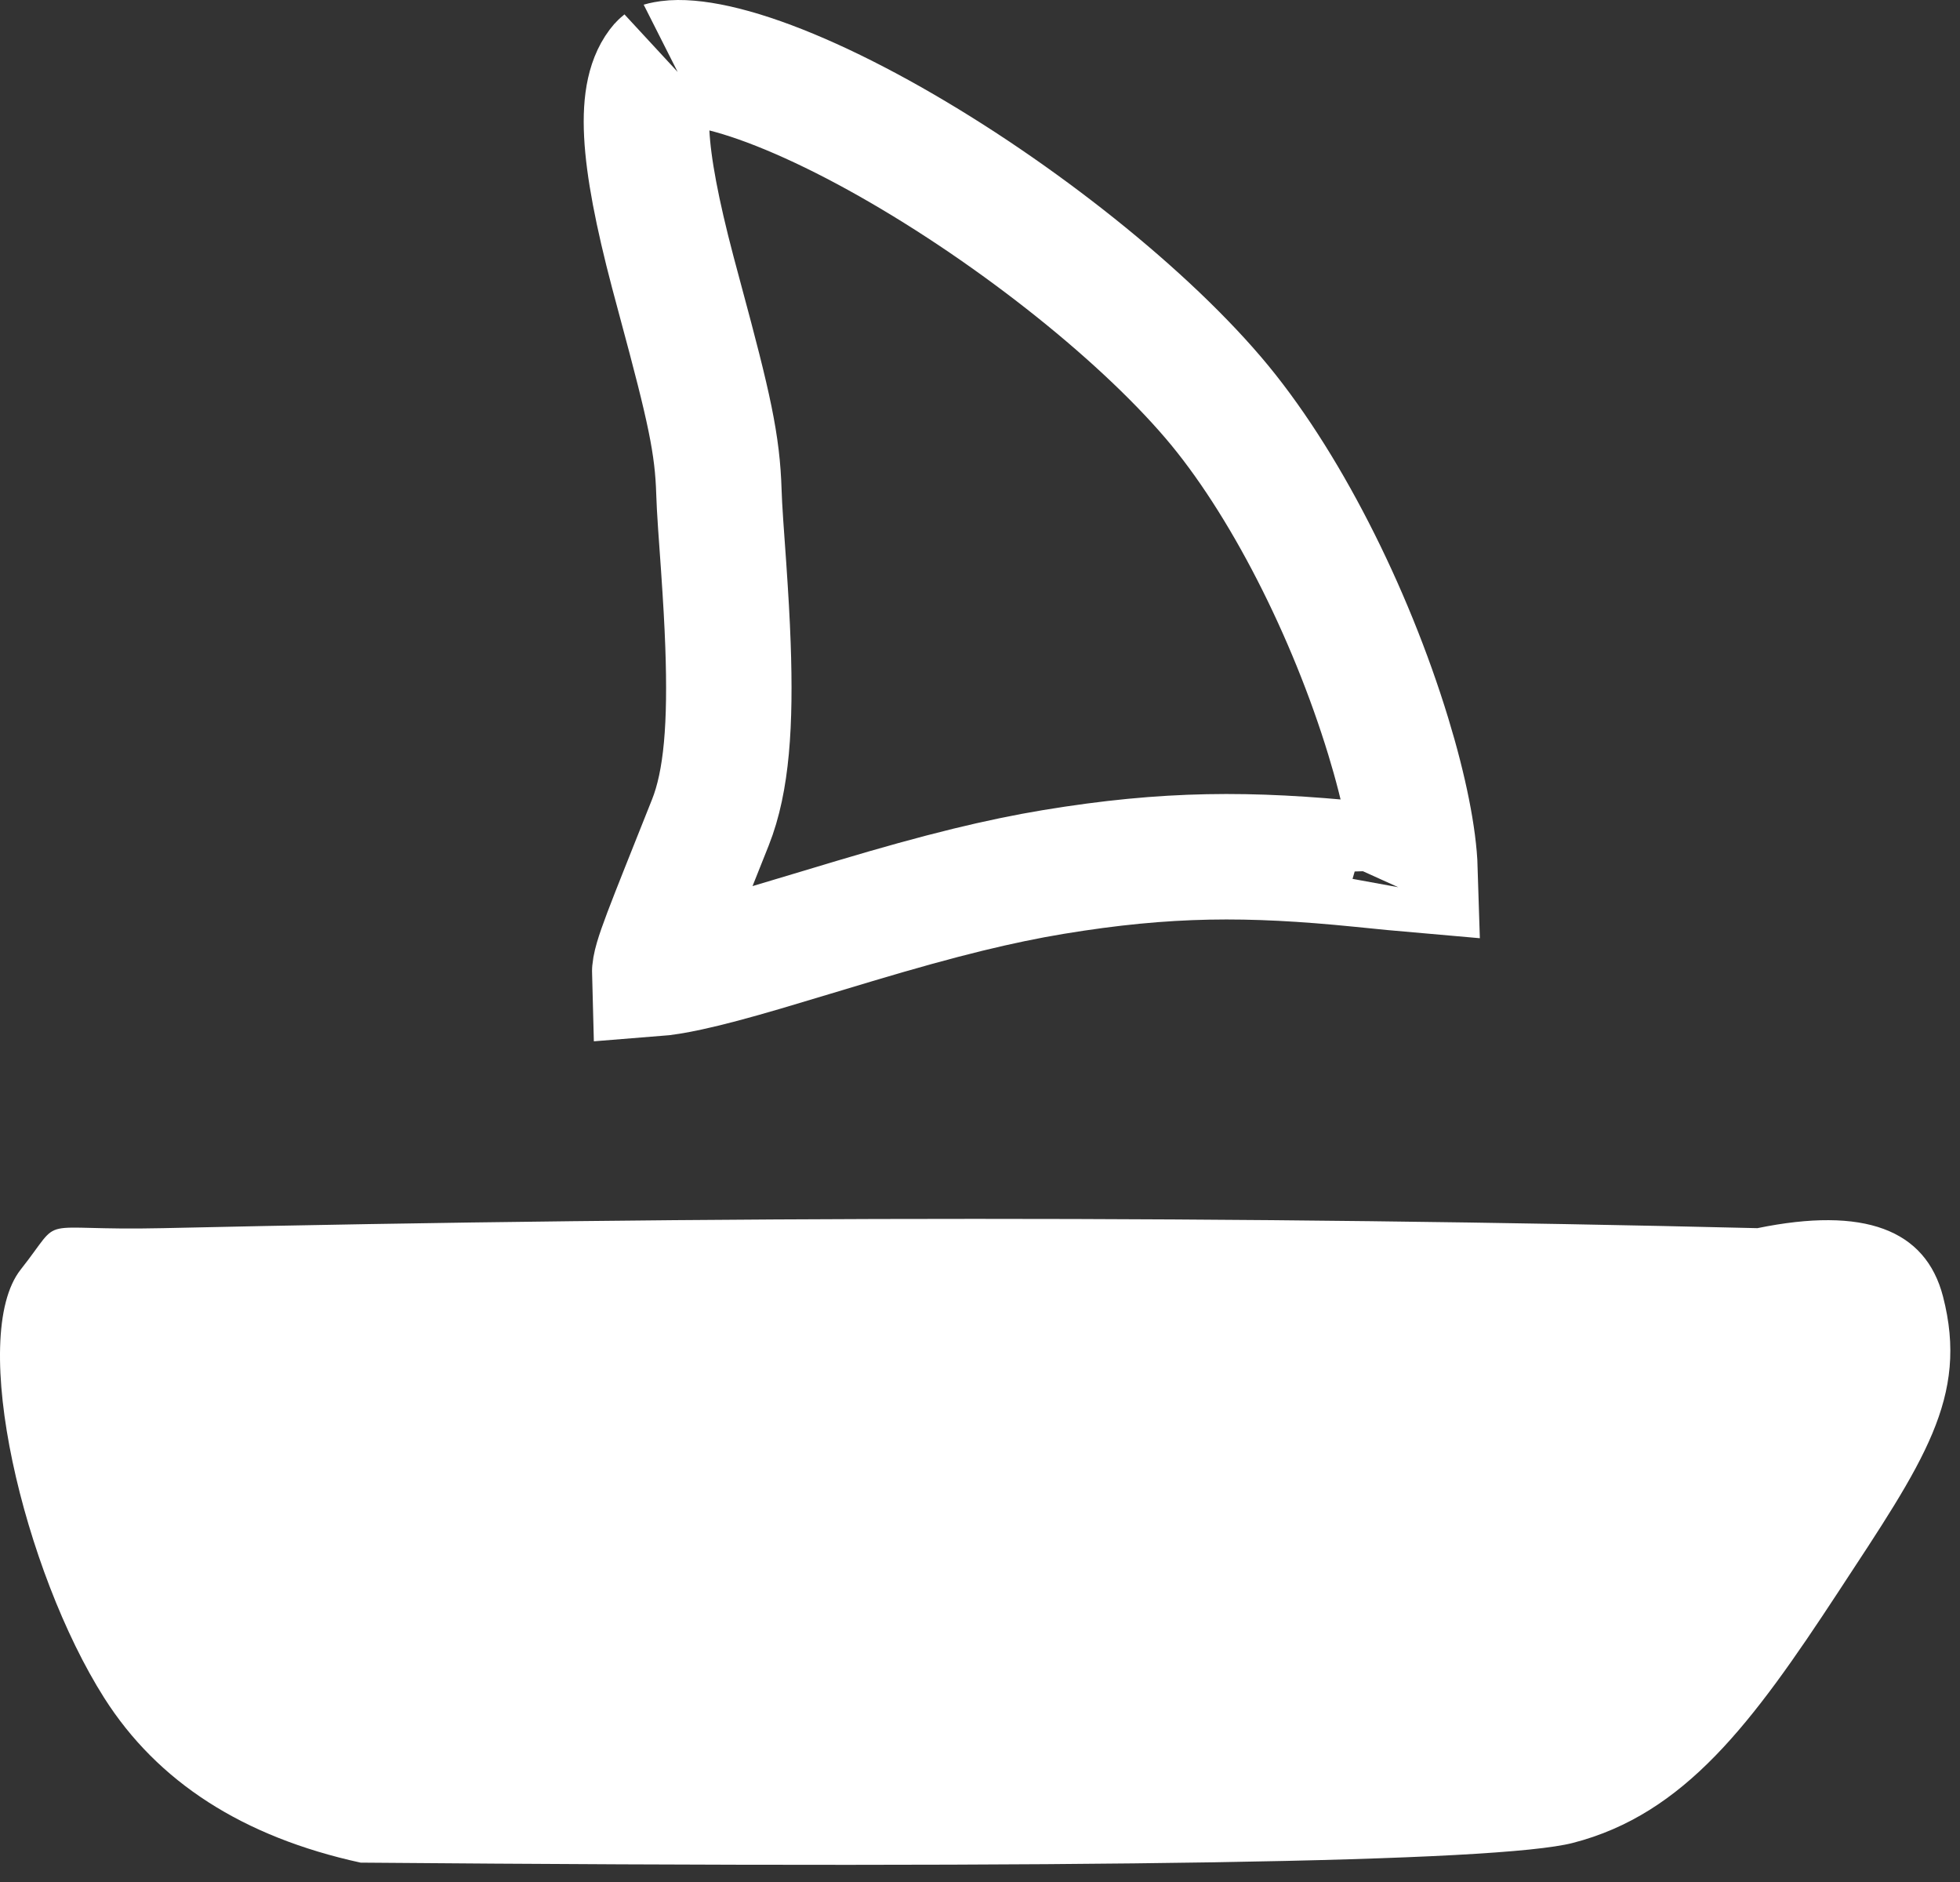 <?xml version="1.0" encoding="UTF-8"?>
<svg width="50px" height="48px" viewBox="0 0 50 48" version="1.1" xmlns="http://www.w3.org/2000/svg" xmlns:xlink="http://www.w3.org/1999/xlink">
    <rect x="0" y="0" width="50" height="48" fill="#333333" stroke="none"/>
    <!-- Generator: Sketch 61 (89581) - https://sketch.com -->
    <title>sailboat</title>
    <desc>Created with Sketch.</desc>
    <g id="Page-1" stroke="none" stroke-width="1" fill="none" fill-rule="evenodd">
        <g id="12.9″-iPad-Pro" transform="translate(-492, -659)">
            <g id="sailboat" transform="translate(492, 659)">
                <path d="M16.701,24.833 C16.919,24.816 17.212,24.77 17.573,24.691 C18.068,24.584 18.663,24.425 19.468,24.189 C19.905,24.061 21.542,23.566 21.81,23.487 C22.933,23.152 23.822,22.905 24.691,22.692 C25.464,22.504 26.184,22.353 26.869,22.24 C29.779,21.76 31.87,21.76 34.712,22.045 C35.393,22.113 35.808,22.155 36.097,22.18 C36.072,21.363 35.834,20.155 35.415,18.783 C34.444,15.601 32.754,12.251 30.954,10.144 C29.011,7.868 25.62,5.215 22.405,3.444 C20.81,2.566 19.365,1.965 18.256,1.72 C17.751,1.608 17.346,1.578 17.068,1.615 C16.922,1.635 16.882,1.653 16.886,1.65 C16.285,2.337 16.363,3.901 17.162,6.938 C17.219,7.155 17.278,7.373 17.363,7.689 C18.094,10.395 18.303,11.329 18.34,12.557 C18.346,12.758 18.36,13.015 18.384,13.374 C18.398,13.583 18.455,14.391 18.461,14.466 C18.515,15.259 18.55,15.857 18.571,16.454 C18.643,18.474 18.541,19.923 18.122,20.976 C17.005,23.784 16.692,24.516 16.701,24.833 Z M36.071,22.734 C36.07,22.736 36.069,22.738 36.068,22.74 C36.07,22.735 36.073,22.724 36.076,22.707 Z" id="Path-8" stroke="#FFFFFF" stroke-width="3.2"></path>
                <path d="M9.199,47.506 C6.2,46.851 4.02,45.45 2.658,43.304 C0.614,40.085 -0.826,34.092 0.53,32.377 C1.669,30.936 0.784,31.4 4.155,31.324 C18.225,31.008 31.784,31.008 44.832,31.324 C47.545,30.768 49.124,31.35 49.567,33.069 C50.232,35.647 49.067,37.29 46.887,40.614 C44.706,43.939 42.983,46.269 40.12,47.004 C38.212,47.495 27.905,47.662 9.199,47.506 Z" id="Path-9" fill="#FFFFFF"></path>
            </g>
        </g>
    </g>
</svg>